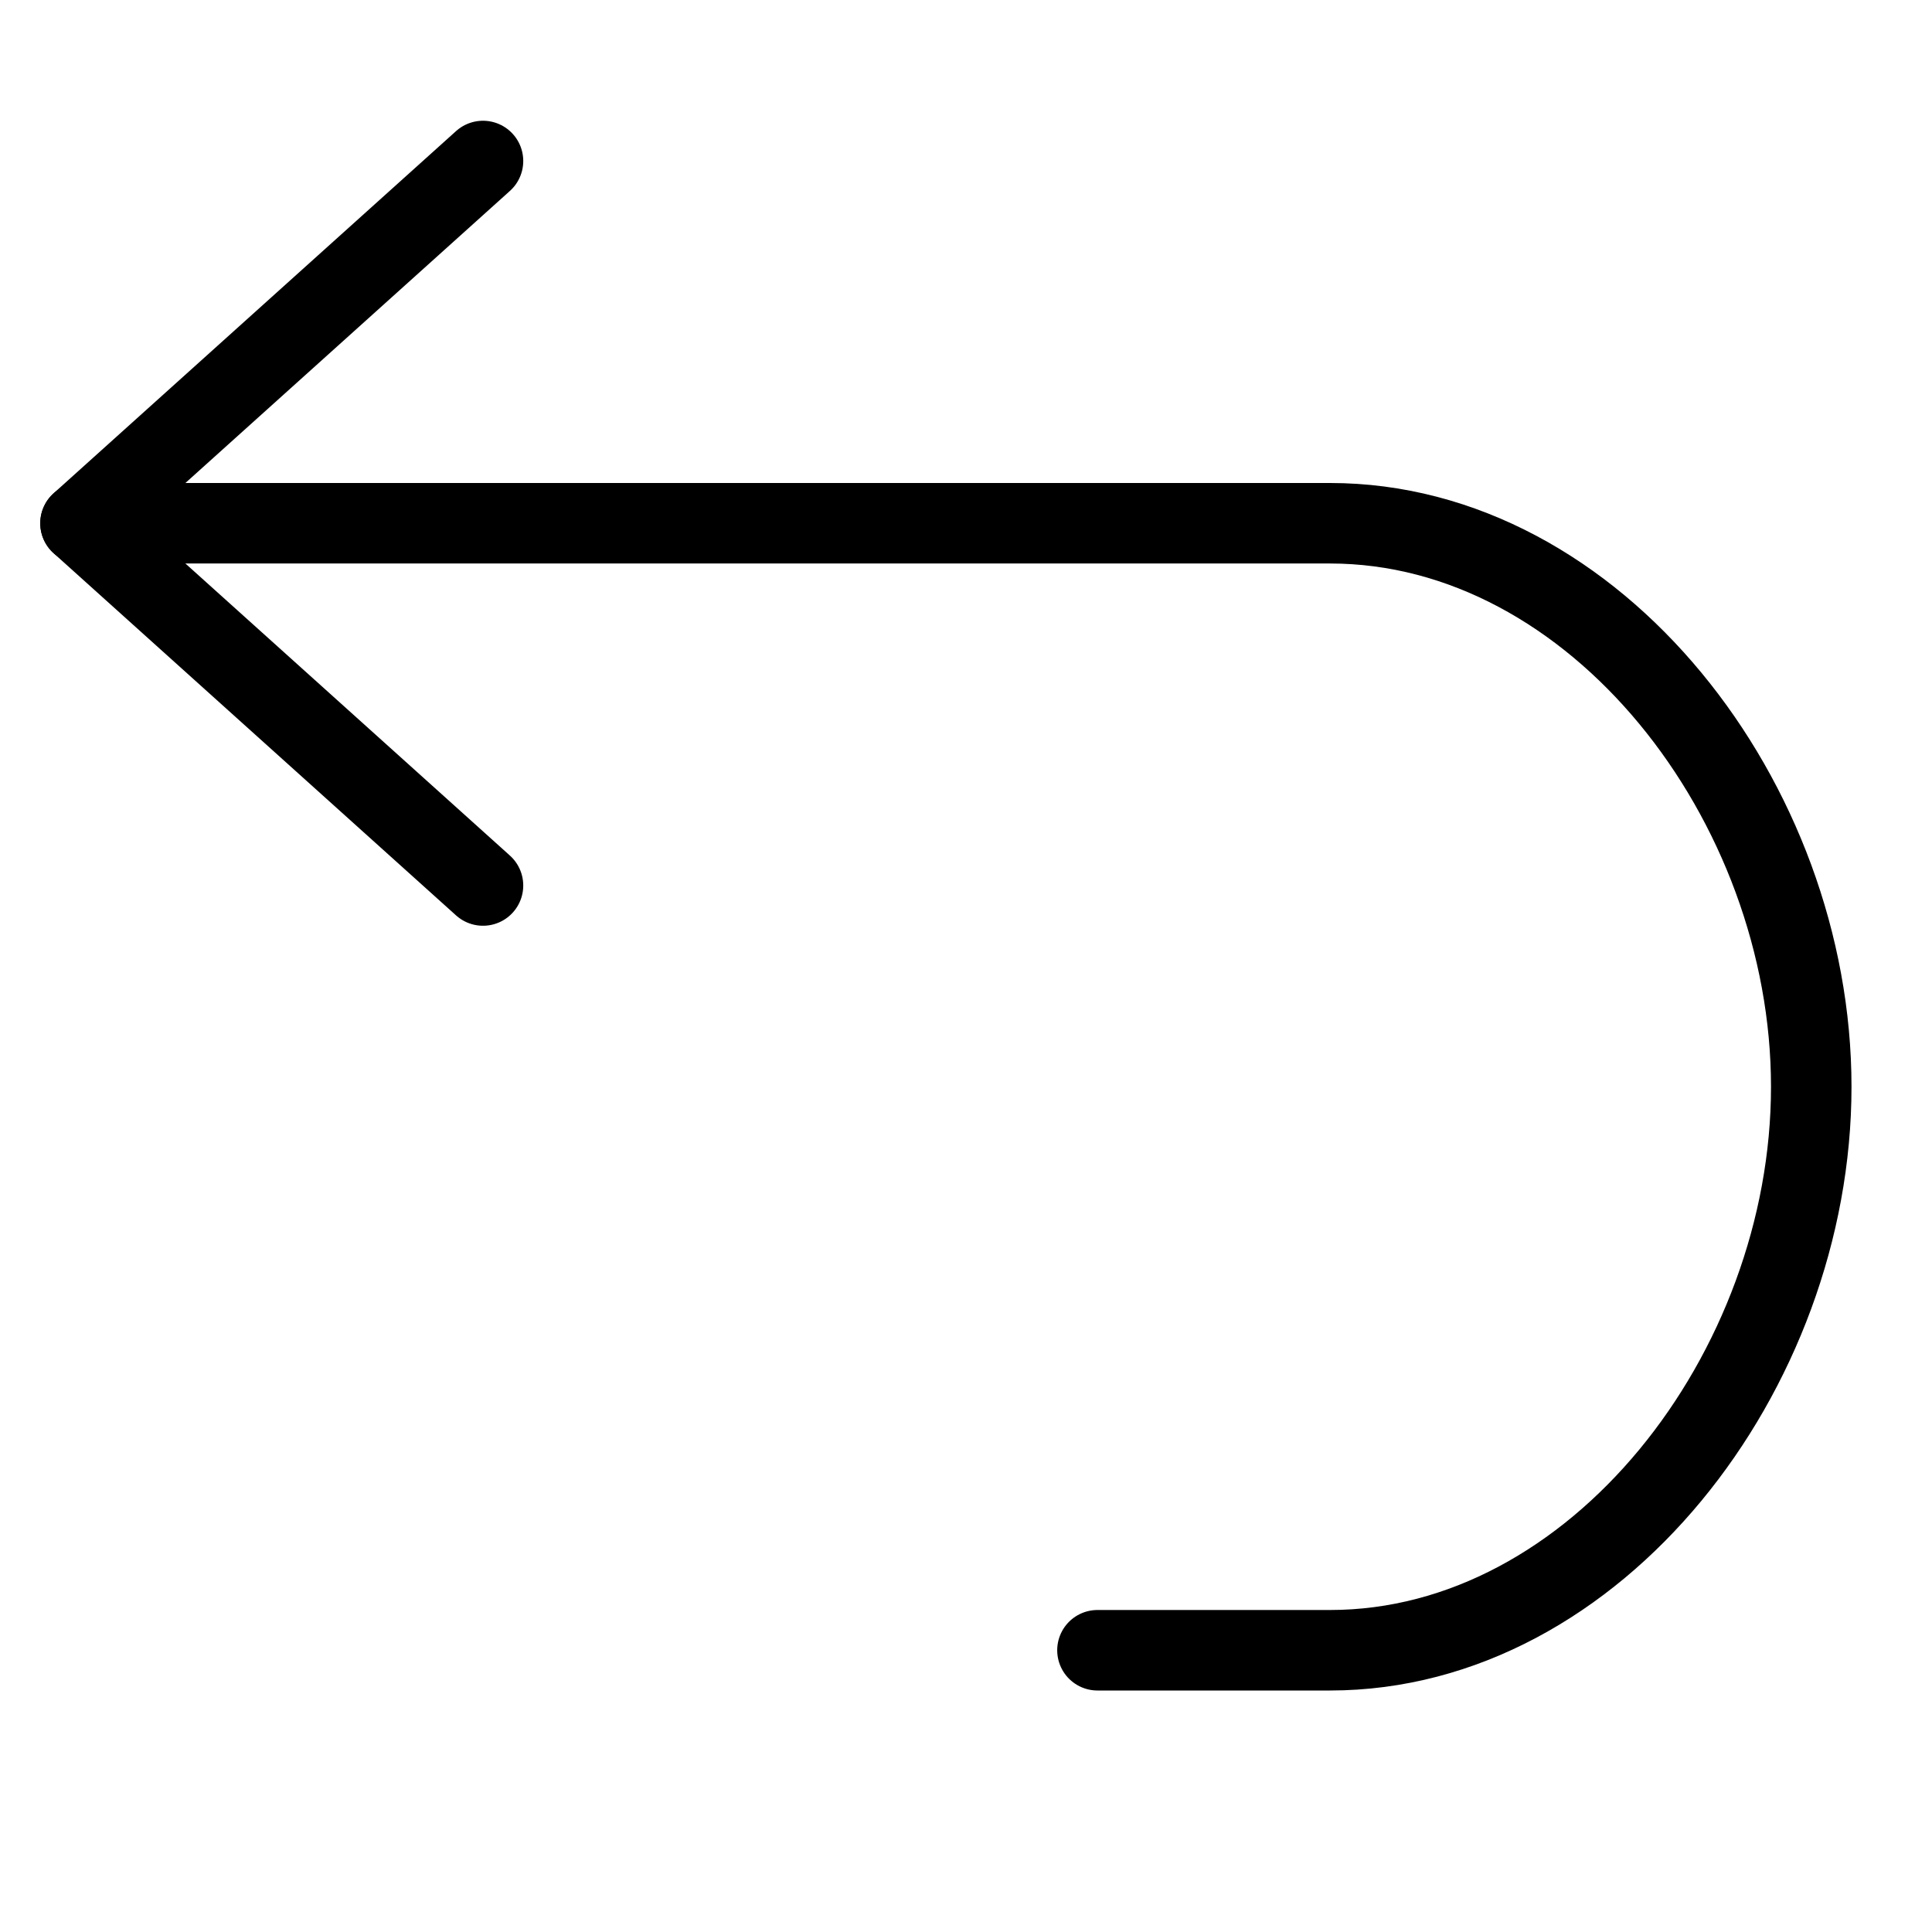 <?xml version="1.0" encoding="UTF-8"?>
<svg width="24px" height="24px" viewBox="0 0 24 24" version="1.1" xmlns="http://www.w3.org/2000/svg" xmlns:xlink="http://www.w3.org/1999/xlink">
    <!-- Generator: Sketch 46.1 (44463) - http://www.bohemiancoding.com/sketch -->
    <title>undo</title>
    <desc>Created with Sketch.</desc>
    <defs></defs>
    <g id="Page-1" stroke="none" stroke-width="1" fill="none" fill-rule="evenodd" stroke-linecap="round" stroke-linejoin="round">
        <g id="undo" stroke="#000000">
            <path d="M13.633,20.5 L16.522,20.5 C19.823,20.5 22.5,17.037 22.5,13.5 C22.5,9.963 19.823,6.5 16.522,6.5 L1,6.5" id="Stroke-137"></path>
            <polyline id="Stroke-138" points="6 2 1 6.5 6 11"></polyline>
        </g>
    </g>
</svg>